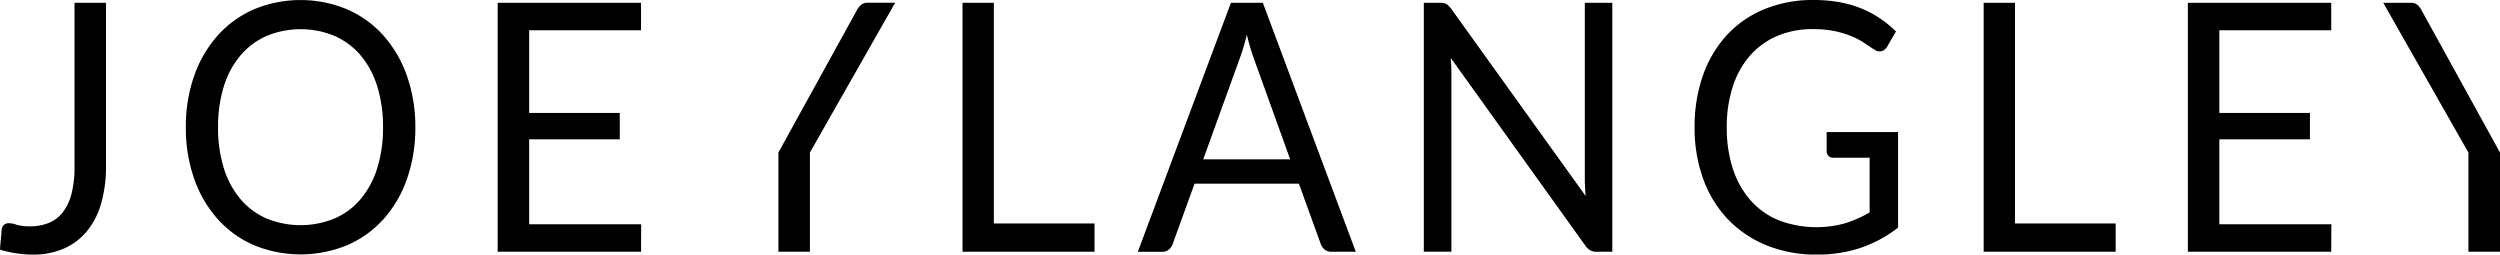 <svg id="Layer_1" data-name="Layer 1" xmlns="http://www.w3.org/2000/svg" width="1331.83" height="135.59" viewBox="0 0 1331.83 135.59">
  <title>logo-thick</title>
  <g>
    <path d="M61.48,91.66a71.48,71.48,0,0,1-2.55,19.9,41.25,41.25,0,0,1-7.52,14.85,33,33,0,0,1-12.24,9.31A40.65,40.65,0,0,1,22.47,139,62.29,62.29,0,0,1,5,136.36c.11-1.78.26-3.56.43-5.32s.32-3.5.43-5.23A4.29,4.29,0,0,1,7,123.27a3.66,3.66,0,0,1,2.81-1,14,14,0,0,1,4.11.83,23,23,0,0,0,6.87.83A26.51,26.51,0,0,0,31,122.11a18.05,18.05,0,0,0,7.52-5.74,27.43,27.43,0,0,0,4.63-10A56.74,56.74,0,0,0,44.7,92V4.84H61.48Z" transform="translate(-5 -3.36)"/>
    <path d="M226.26,71.21a81.42,81.42,0,0,1-4.41,27.35A63.47,63.47,0,0,1,209.4,120a55.61,55.61,0,0,1-19.34,13.93,65.25,65.25,0,0,1-49.86,0A55.6,55.6,0,0,1,120.91,120a63.33,63.33,0,0,1-12.46-21.42A81.42,81.42,0,0,1,104,71.21a81.38,81.38,0,0,1,4.41-27.35,63.9,63.9,0,0,1,12.46-21.48,56,56,0,0,1,19.29-14,64.65,64.65,0,0,1,49.86,0,56,56,0,0,1,19.34,14,64,64,0,0,1,12.45,21.48A81.38,81.38,0,0,1,226.26,71.21Zm-17.21,0a71.94,71.94,0,0,0-3.11-21.94,47.34,47.34,0,0,0-8.83-16.43,38.41,38.41,0,0,0-13.84-10.32,47.28,47.28,0,0,0-36.24,0,38.81,38.81,0,0,0-13.88,10.32,46.91,46.91,0,0,0-8.87,16.43,71.64,71.64,0,0,0-3.11,21.94,71.1,71.1,0,0,0,3.11,21.88,47,47,0,0,0,8.87,16.39A38.22,38.22,0,0,0,147,119.75a47.89,47.89,0,0,0,36.24,0,37.83,37.83,0,0,0,13.84-10.27,47.41,47.41,0,0,0,8.83-16.39A71.41,71.41,0,0,0,209.05,71.21Z" transform="translate(-5 -3.36)"/>
    <path d="M346.58,122.85l-.08,14.62H270.12V4.84H346.5V19.47H286.9V63.52h48.27V77.59H286.9v45.26Z" transform="translate(-5 -3.36)"/>
    <path d="M436.46,84.63v52.84H419.68V84.63L461.37,9a10,10,0,0,1,2.16-2.87,5,5,0,0,1,3.55-1.3h14.79Z" transform="translate(-5 -3.36)"/>
    <path d="M588.09,122.39v15.08H517.77V4.84h16.69V122.39Z" transform="translate(-5 -3.36)"/>
    <path d="M727.27,137.47h-13a5.33,5.33,0,0,1-3.63-1.2,7.41,7.41,0,0,1-2.08-3.05l-11.59-32H641.37l-11.59,32a6.52,6.52,0,0,1-2,3,5.31,5.31,0,0,1-3.63,1.29h-13L660.75,4.84h17ZM692.32,88.24l-19.46-54q-.87-2.41-1.82-5.6t-1.82-6.81a105.42,105.42,0,0,1-3.72,12.5L646,88.24Z" transform="translate(-5 -3.36)"/>
    <path d="M863.93,4.84V137.47h-8.39a6.78,6.78,0,0,1-3.33-.74,8.53,8.53,0,0,1-2.63-2.49l-71.71-100c.11,1.54.2,3,.26,4.53s.08,2.87.08,4.17v94.49h-14.7V4.84h8.65a11.28,11.28,0,0,1,1.9.14,4.4,4.4,0,0,1,1.38.47,5.14,5.14,0,0,1,1.22.92A13.85,13.85,0,0,1,778,7.9l71.71,99.86c-.12-1.6-.21-3.16-.3-4.67s-.13-3-.13-4.3V4.84Z" transform="translate(-5 -3.36)"/>
    <path d="M1016.17,73.7v50.91a67.74,67.74,0,0,1-19.94,10.78A72.3,72.3,0,0,1,973,139a70.13,70.13,0,0,1-27-5,58.94,58.94,0,0,1-20.54-13.88,61.13,61.13,0,0,1-13.11-21.43,79.15,79.15,0,0,1-4.58-27.48,82,82,0,0,1,4.45-27.68A62,62,0,0,1,924.91,22.1a56.1,56.1,0,0,1,20-13.83,67.67,67.67,0,0,1,26.29-4.91,76.06,76.06,0,0,1,13.67,1.16,59.6,59.6,0,0,1,11.68,3.33,53.49,53.49,0,0,1,9.94,5.28,61.57,61.57,0,0,1,8.57,7l-4.76,8.14a5,5,0,0,1-2.9,2.36,4.75,4.75,0,0,1-3.93-.88c-1.39-.86-3-1.91-4.76-3.15A41.11,41.11,0,0,0,992.17,23a50.31,50.31,0,0,0-9.08-2.91,55.56,55.56,0,0,0-12.42-1.21,47.29,47.29,0,0,0-18.94,3.66A40.08,40.08,0,0,0,937.28,33a46.86,46.86,0,0,0-9.16,16.47,68.69,68.69,0,0,0-3.21,21.71,69.64,69.64,0,0,0,3.33,22.35,47.58,47.58,0,0,0,9.52,16.75,40.23,40.23,0,0,0,15,10.5,56.81,56.81,0,0,0,35.16,1.53,63.89,63.89,0,0,0,13.1-5.78V87.4H981.75a3.51,3.51,0,0,1-2.64-1,3.39,3.39,0,0,1-1-2.49V73.7Z" transform="translate(-5 -3.36)"/>
    <path d="M1132.08,122.39v15.08h-70.32V4.84h16.69V122.39Z" transform="translate(-5 -3.36)"/>
    <path d="M1247,122.85l-.08,14.62h-76.38V4.84h76.38V19.47h-59.6V63.52h48.26V77.59h-48.26v45.26Z" transform="translate(-5 -3.36)"/>
    <path d="M1336.83,84.63v52.84H1320V84.63L1274.63,4.84h14.71A5.12,5.12,0,0,1,1292.88,6a10,10,0,0,1,2.25,3Z" transform="translate(-5 -3.36)"/>
  </g>
</svg>
